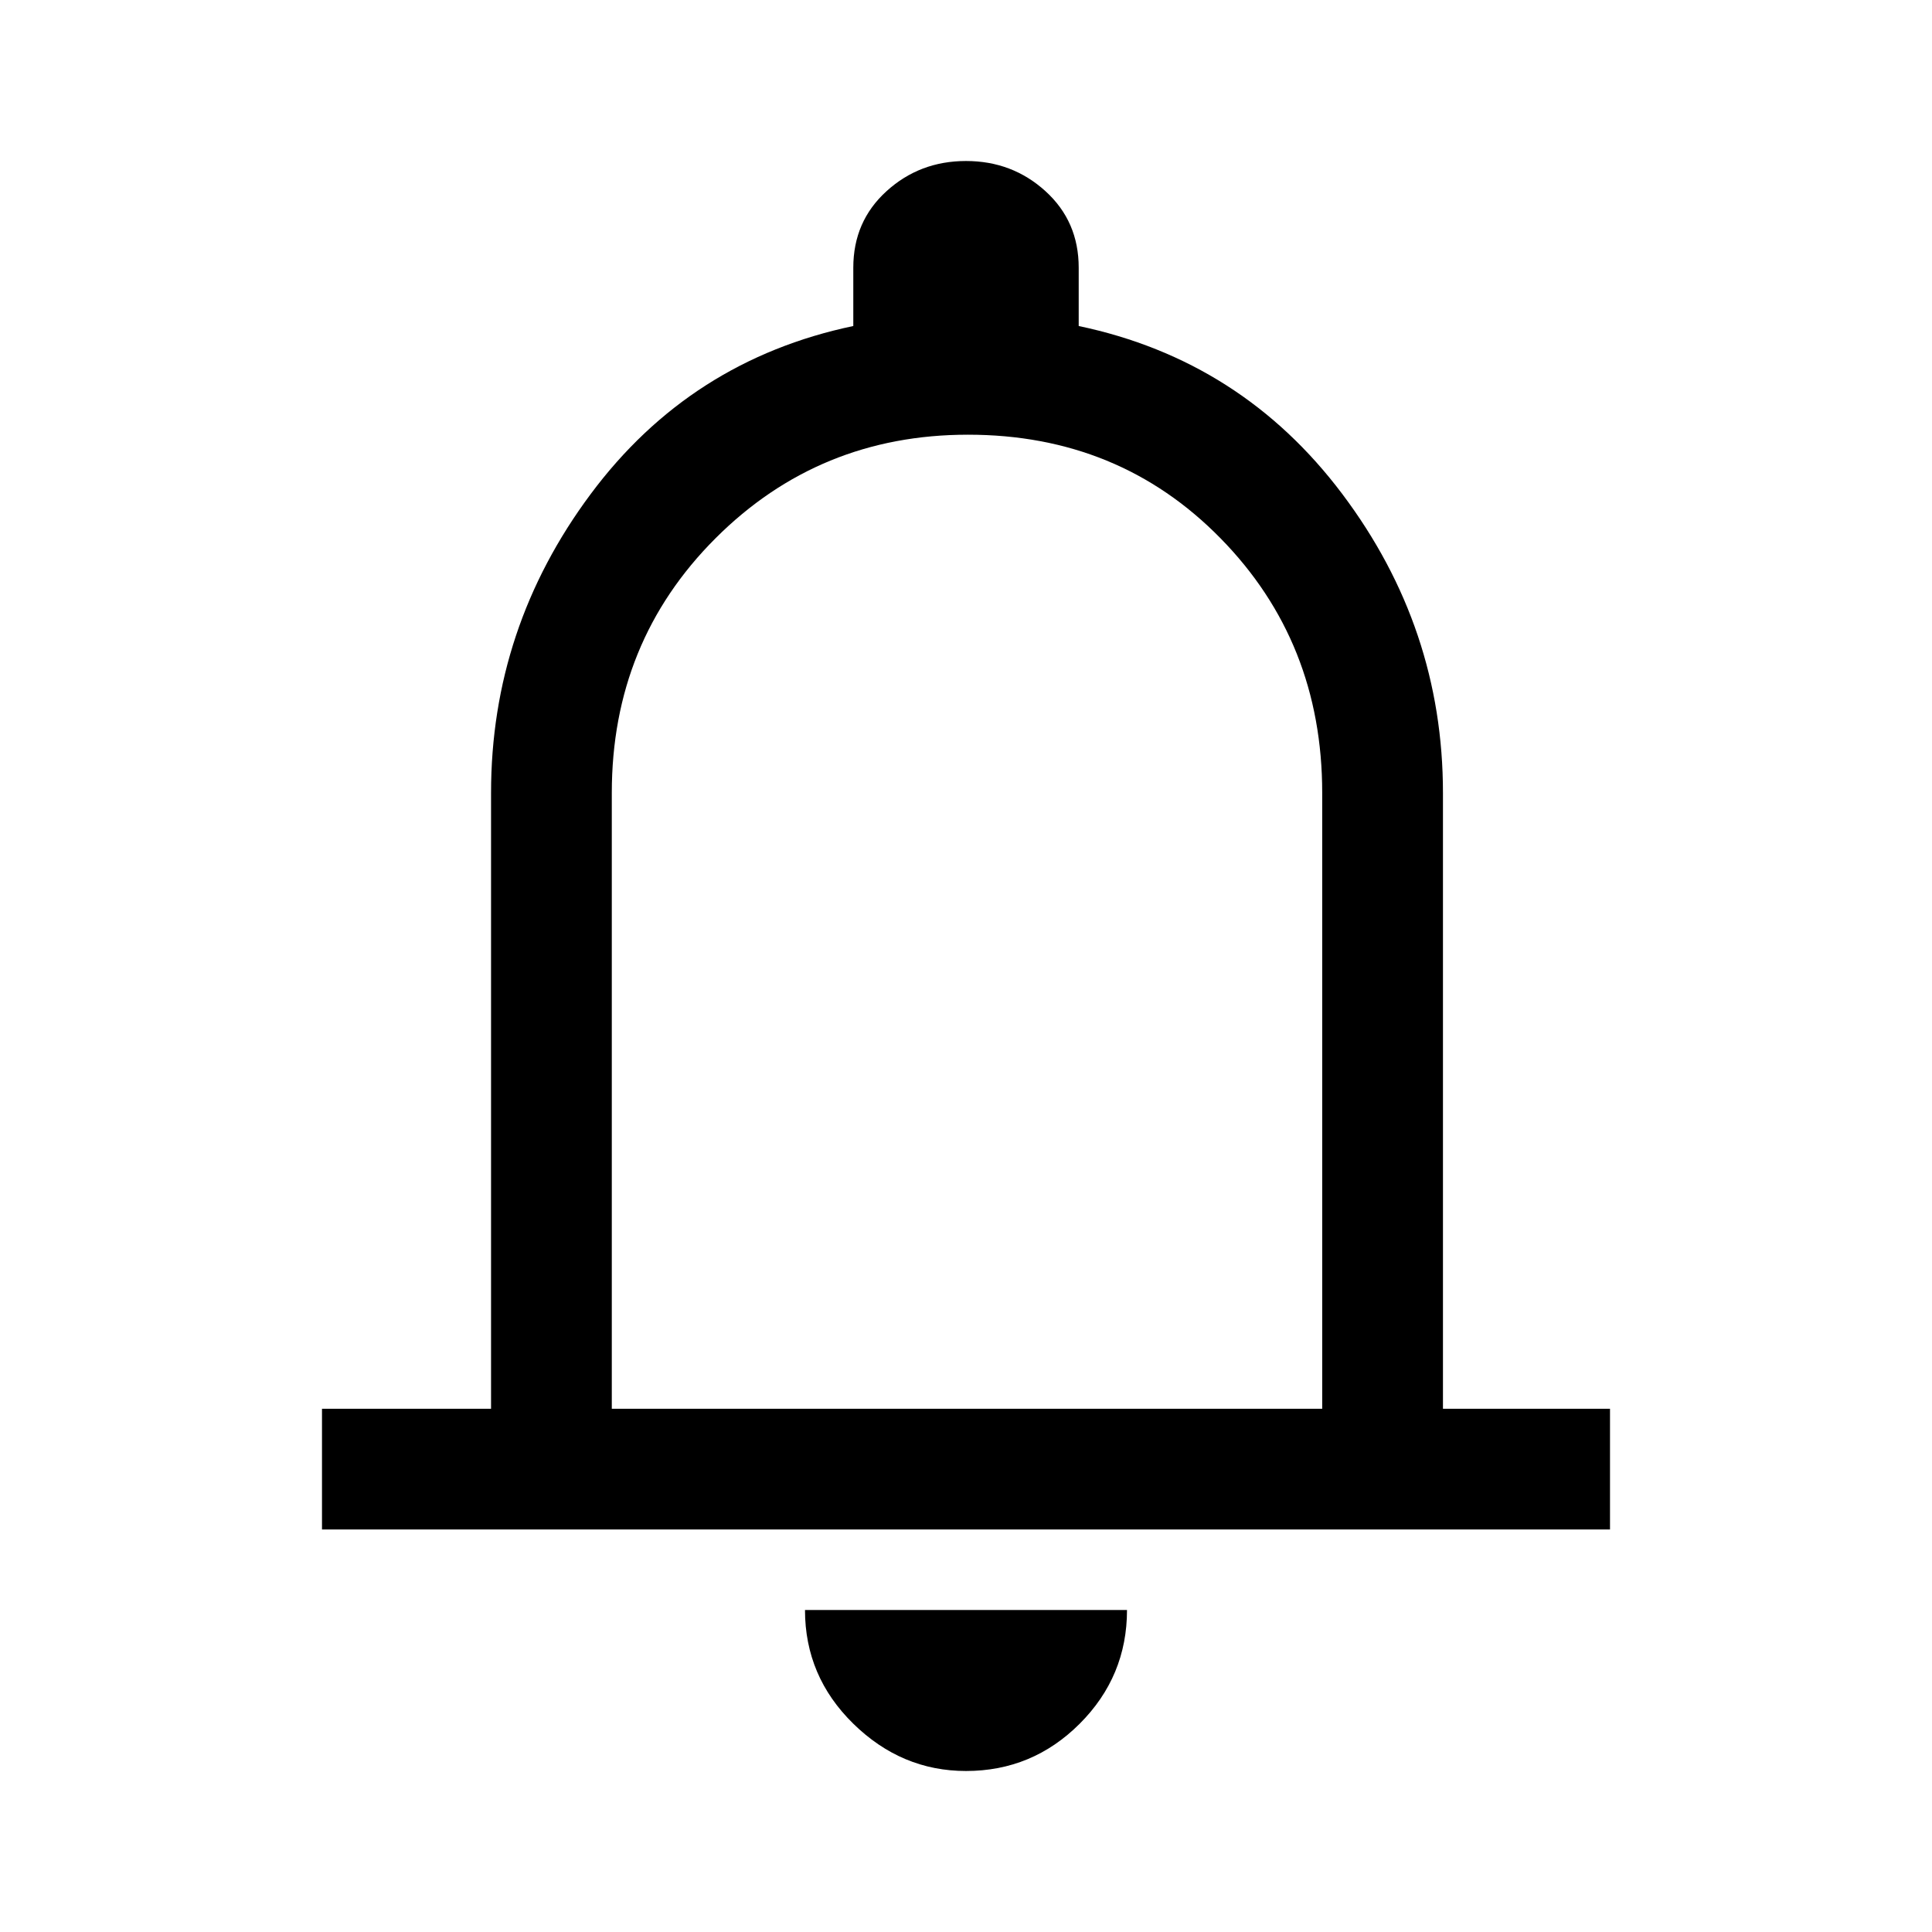 <svg xmlns="http://www.w3.org/2000/svg" width="512" height="512"><rect width="100%" height="100%" fill="white" /><path d="M 85.332 405.332 L 85.332 373.332 L 130.133 373.332 L 130.133 210.133 C 130.133 180.977 138.934 154.578 156.535 130.934 C 174.133 107.289 197.332 92.445 226.133 86.398 L 226.133 70.934 C 226.133 62.754 229.066 56 234.934 50.668 C 240.801 45.332 247.82 42.668 256 42.668 C 264.18 42.668 271.199 45.332 277.066 50.668 C 282.934 56 285.867 62.754 285.867 70.934 L 285.867 86.398 C 314.668 92.445 337.957 107.289 355.734 130.934 C 373.512 154.578 382.398 180.977 382.398 210.133 L 382.398 373.332 L 426.668 373.332 L 426.668 405.332 Z M 256 248 Z M 256 469.332 C 244.621 469.332 234.668 465.156 226.133 456.801 C 217.602 448.445 213.332 438.398 213.332 426.668 L 298.668 426.668 C 298.668 438.398 294.488 448.445 286.133 456.801 C 277.777 465.156 267.734 469.332 256 469.332 Z M 162.133 373.332 L 350.398 373.332 L 350.398 210.133 C 350.398 183.465 341.422 160.977 323.465 142.668 C 305.512 124.355 283.199 115.199 256.535 115.199 C 230.223 115.199 207.91 124.355 189.602 142.668 C 171.289 160.977 162.133 183.465 162.133 210.133 Z M 162.133 373.332 "/></svg>
